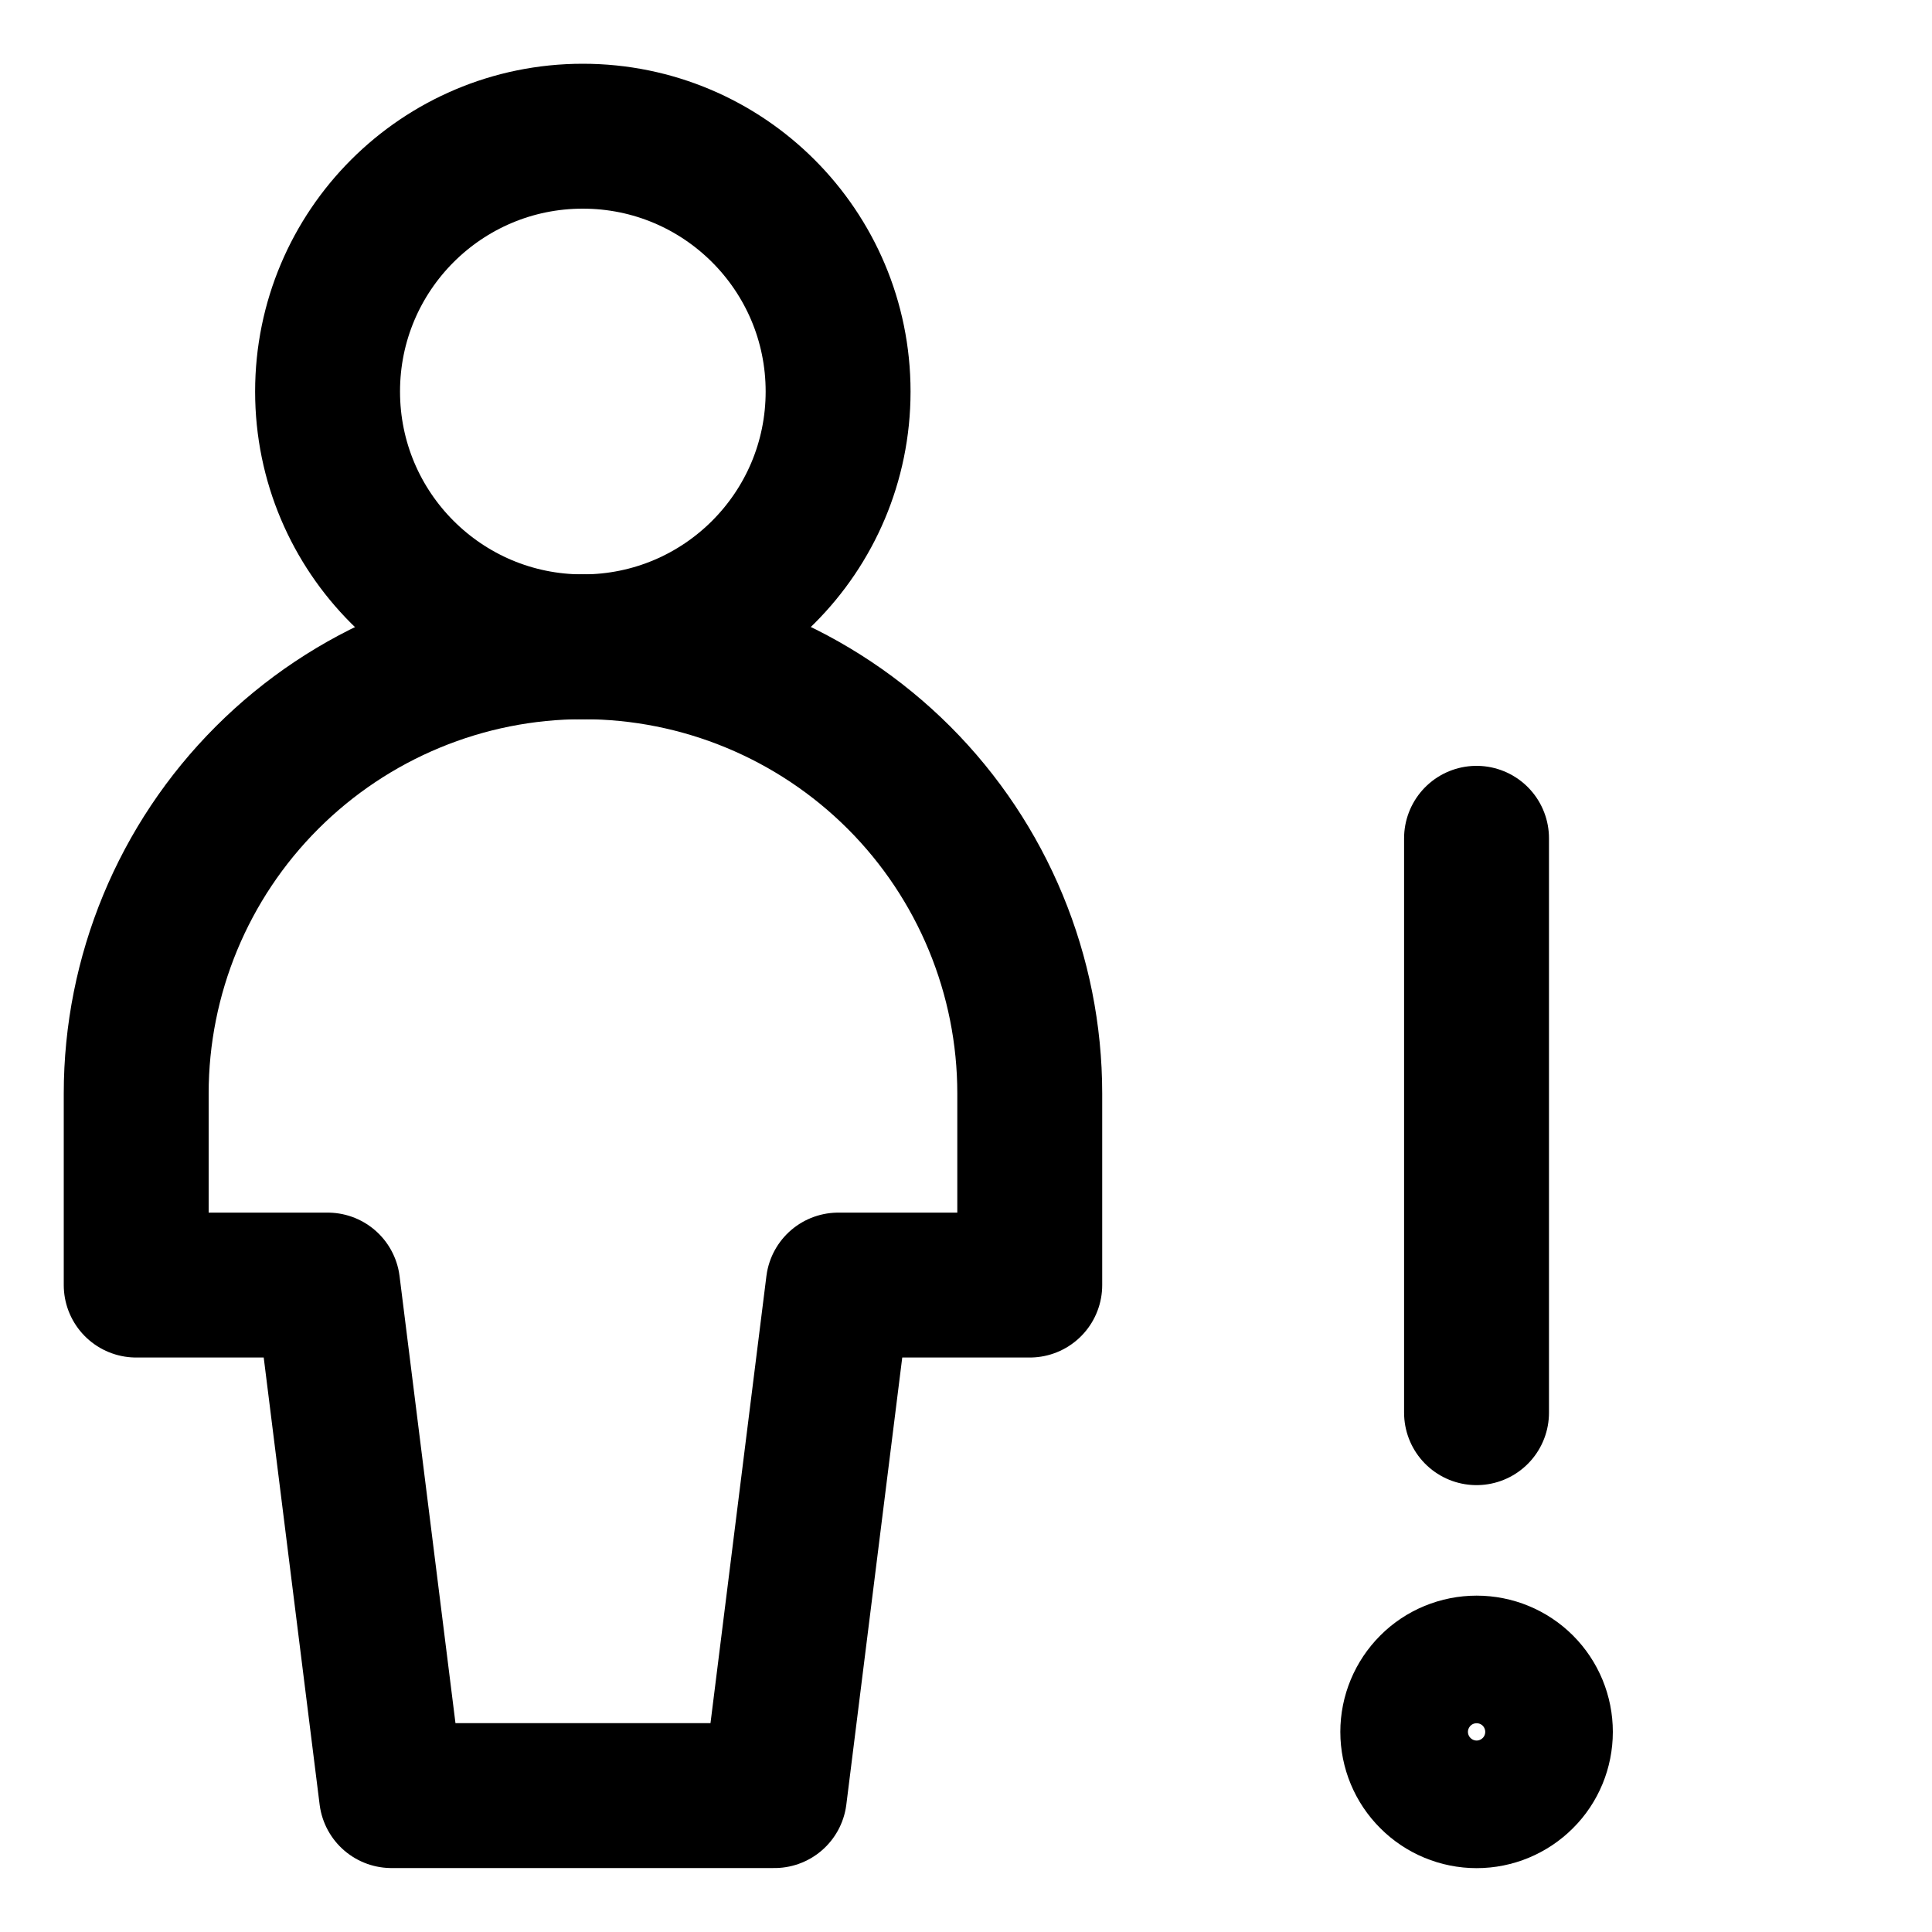 <svg width="20" height="20" viewBox="0 0 20 20" fill="none" xmlns="http://www.w3.org/2000/svg">
<g id="user-full-body-warning-56">
<g id="user-full-body-warning--user-warning-actions-human-geometric-person-single">
<path id="Vector" d="M6.033 6.696C7.493 6.696 8.676 5.513 8.676 4.053C8.676 2.593 7.493 1.41 6.033 1.41C4.574 1.41 3.391 2.593 3.391 4.053C3.391 5.513 4.574 6.696 6.033 6.696Z" stroke="black" stroke-width="1.5" stroke-linecap="round" stroke-linejoin="round"/>
<path id="Vector_2" d="M10.66 11.32C10.66 10.094 10.173 8.917 9.306 8.05C8.438 7.183 7.262 6.695 6.035 6.695C4.809 6.695 3.632 7.183 2.765 8.05C1.897 8.917 1.41 10.094 1.41 11.32V13.303H3.392L4.053 18.588H8.017L8.678 13.303H10.66V11.32Z" stroke="black" stroke-width="1.5" stroke-linecap="round" stroke-linejoin="round"/>
<path id="Vector_3" d="M15.285 8.678V14.624" stroke="black" stroke-width="1.5" stroke-linecap="round" stroke-linejoin="round"/>
<path id="Ellipse 1515" d="M14.625 17.928C14.625 18.104 14.695 18.272 14.819 18.395C14.942 18.519 15.111 18.589 15.286 18.589C15.461 18.589 15.629 18.519 15.753 18.395C15.877 18.272 15.946 18.104 15.946 17.928C15.946 17.753 15.877 17.585 15.753 17.461C15.629 17.337 15.461 17.268 15.286 17.268C15.111 17.268 14.942 17.337 14.819 17.461C14.695 17.585 14.625 17.753 14.625 17.928Z" stroke="black" stroke-width="1.5" stroke-linecap="round" stroke-linejoin="round"/>
</g>
</g>
</svg>
